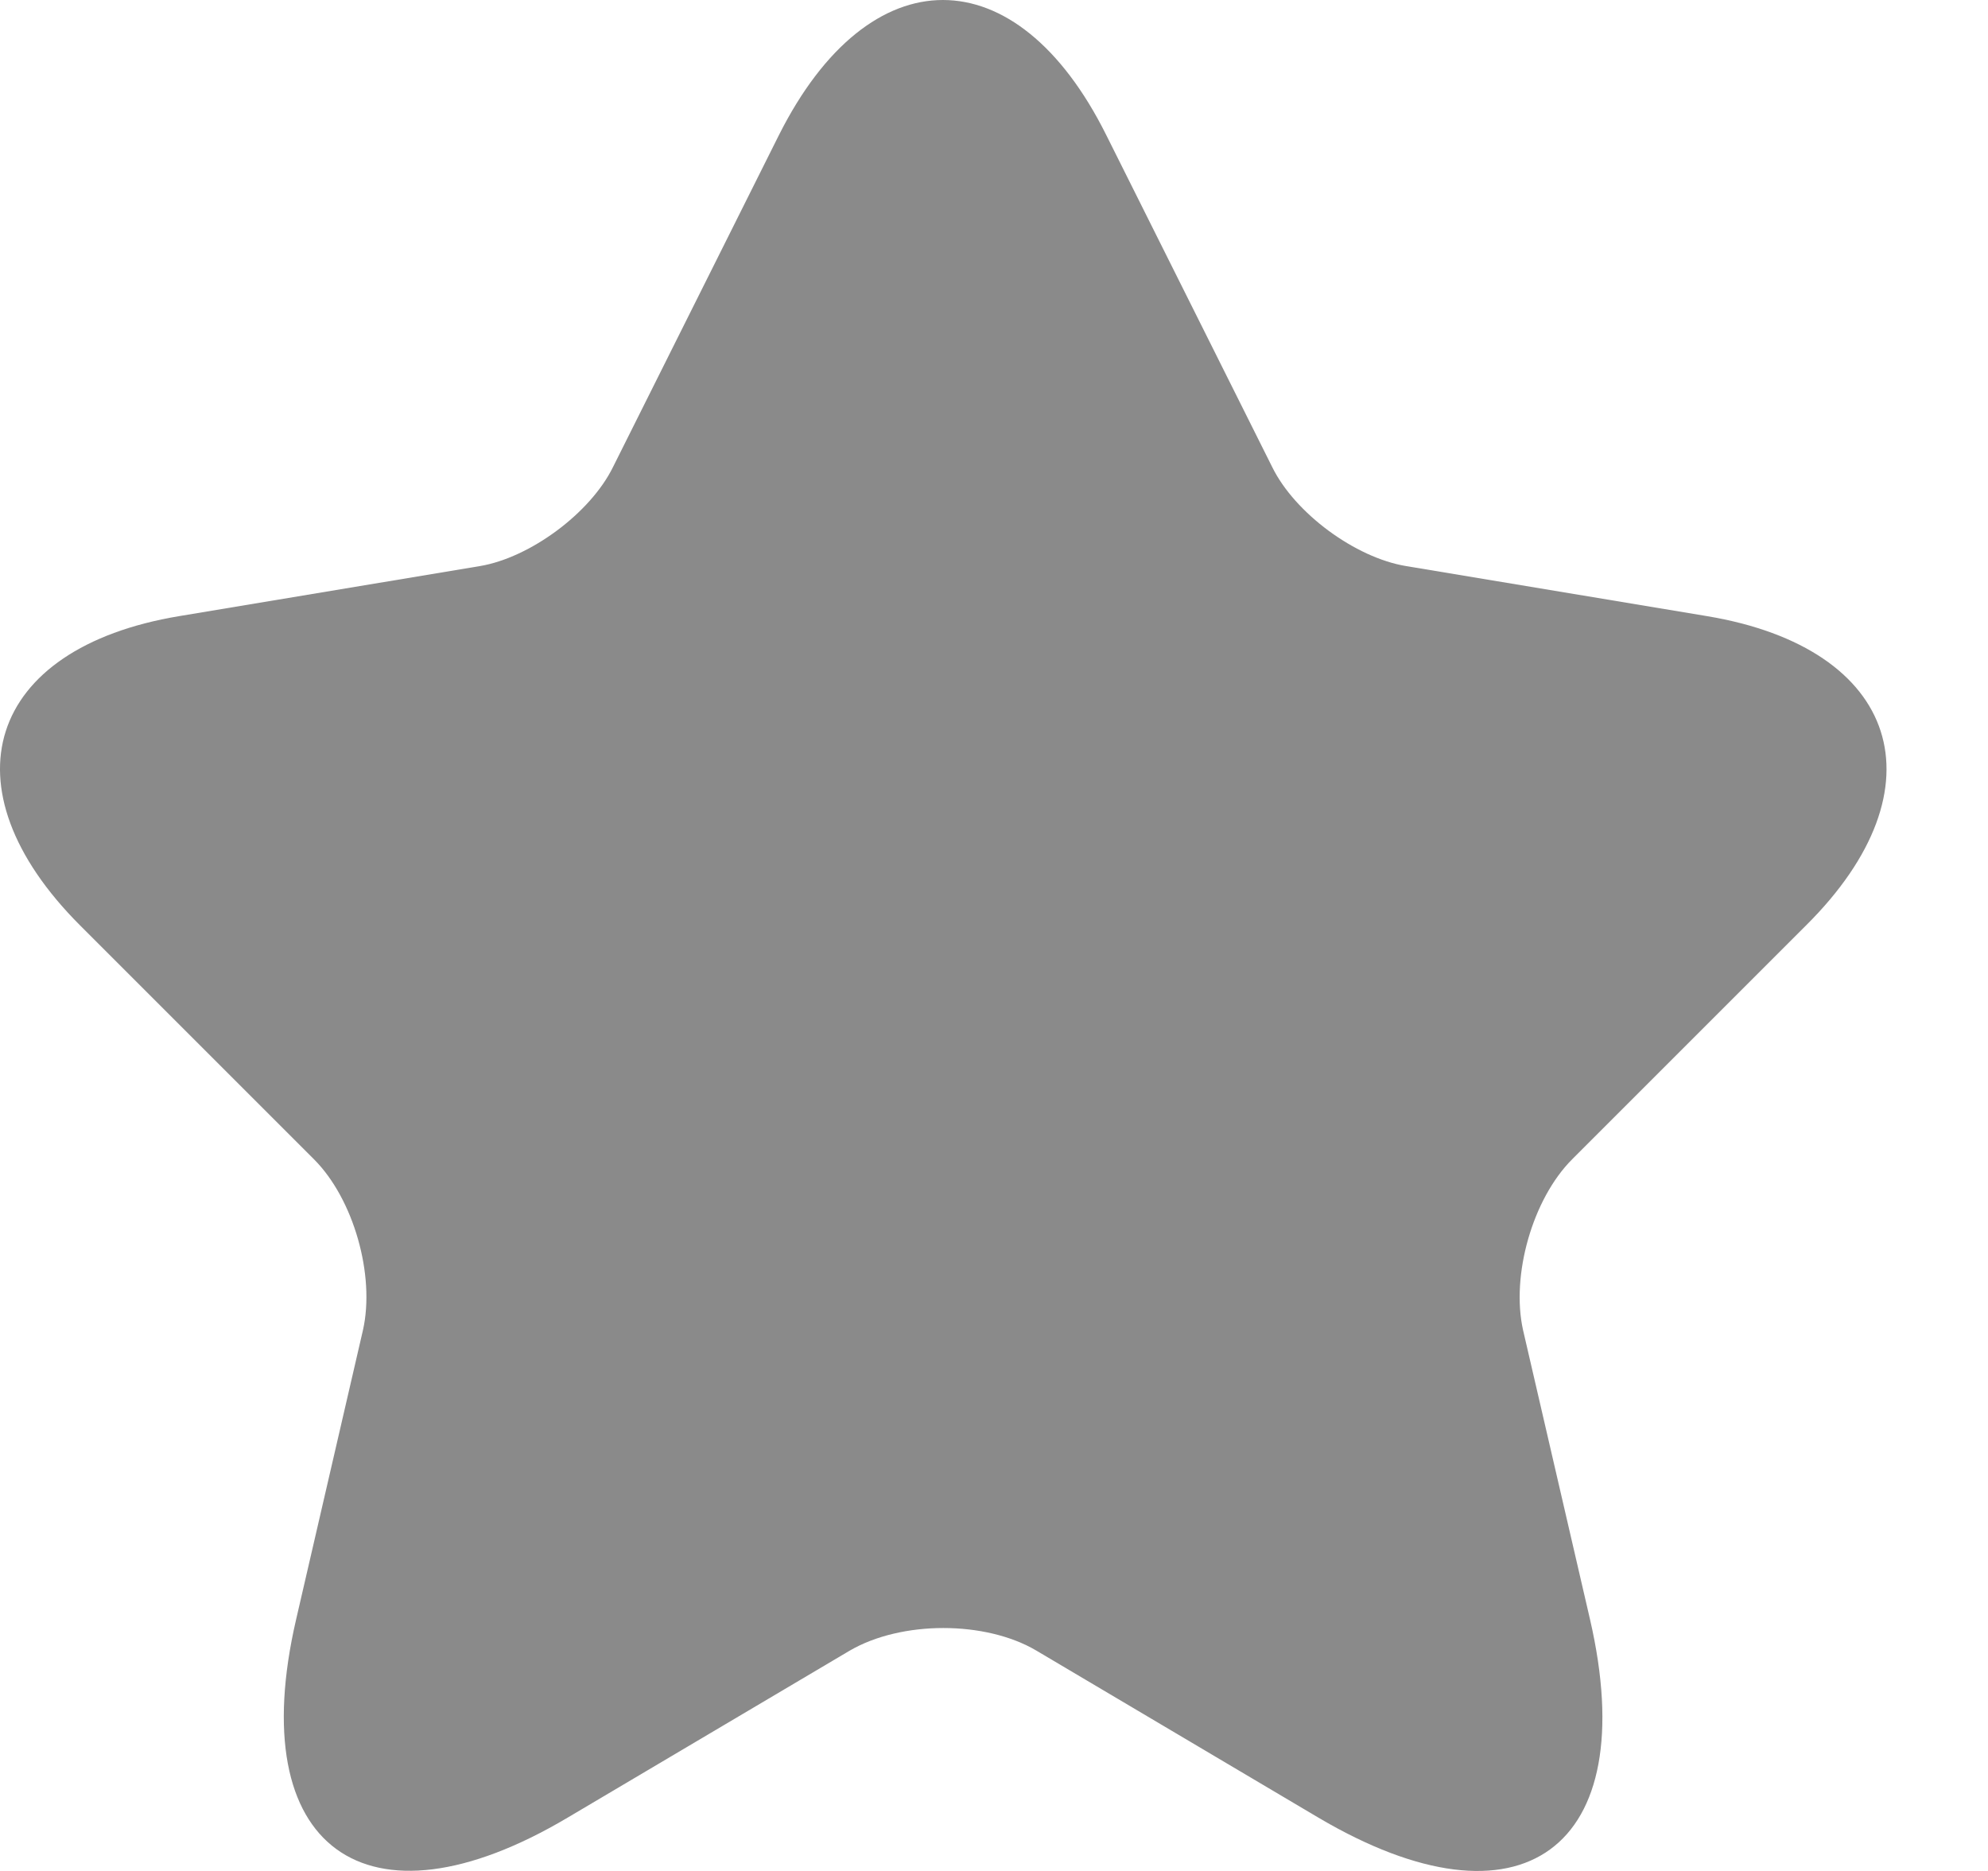 <svg width="17" height="16" viewBox="0 0 17 16" fill="none" xmlns="http://www.w3.org/2000/svg">
<path d="M9.46 1.155L10.879 3.994C11.073 4.389 11.589 4.769 12.024 4.841L14.597 5.269C16.242 5.543 16.63 6.736 15.444 7.914L13.444 9.914C13.105 10.253 12.92 10.906 13.024 11.374L13.597 13.85C14.049 15.81 13.008 16.568 11.274 15.544L8.863 14.116C8.427 13.858 7.709 13.858 7.266 14.116L4.854 15.544C3.128 16.568 2.08 15.802 2.532 13.85L3.104 11.374C3.209 10.906 3.024 10.253 2.685 9.914L0.685 7.914C-0.493 6.736 -0.114 5.543 1.532 5.269L4.104 4.841C4.532 4.769 5.048 4.389 5.242 3.994L6.661 1.155C7.435 -0.385 8.693 -0.385 9.46 1.155Z" fill="#8A8A8A"/>
</svg>
